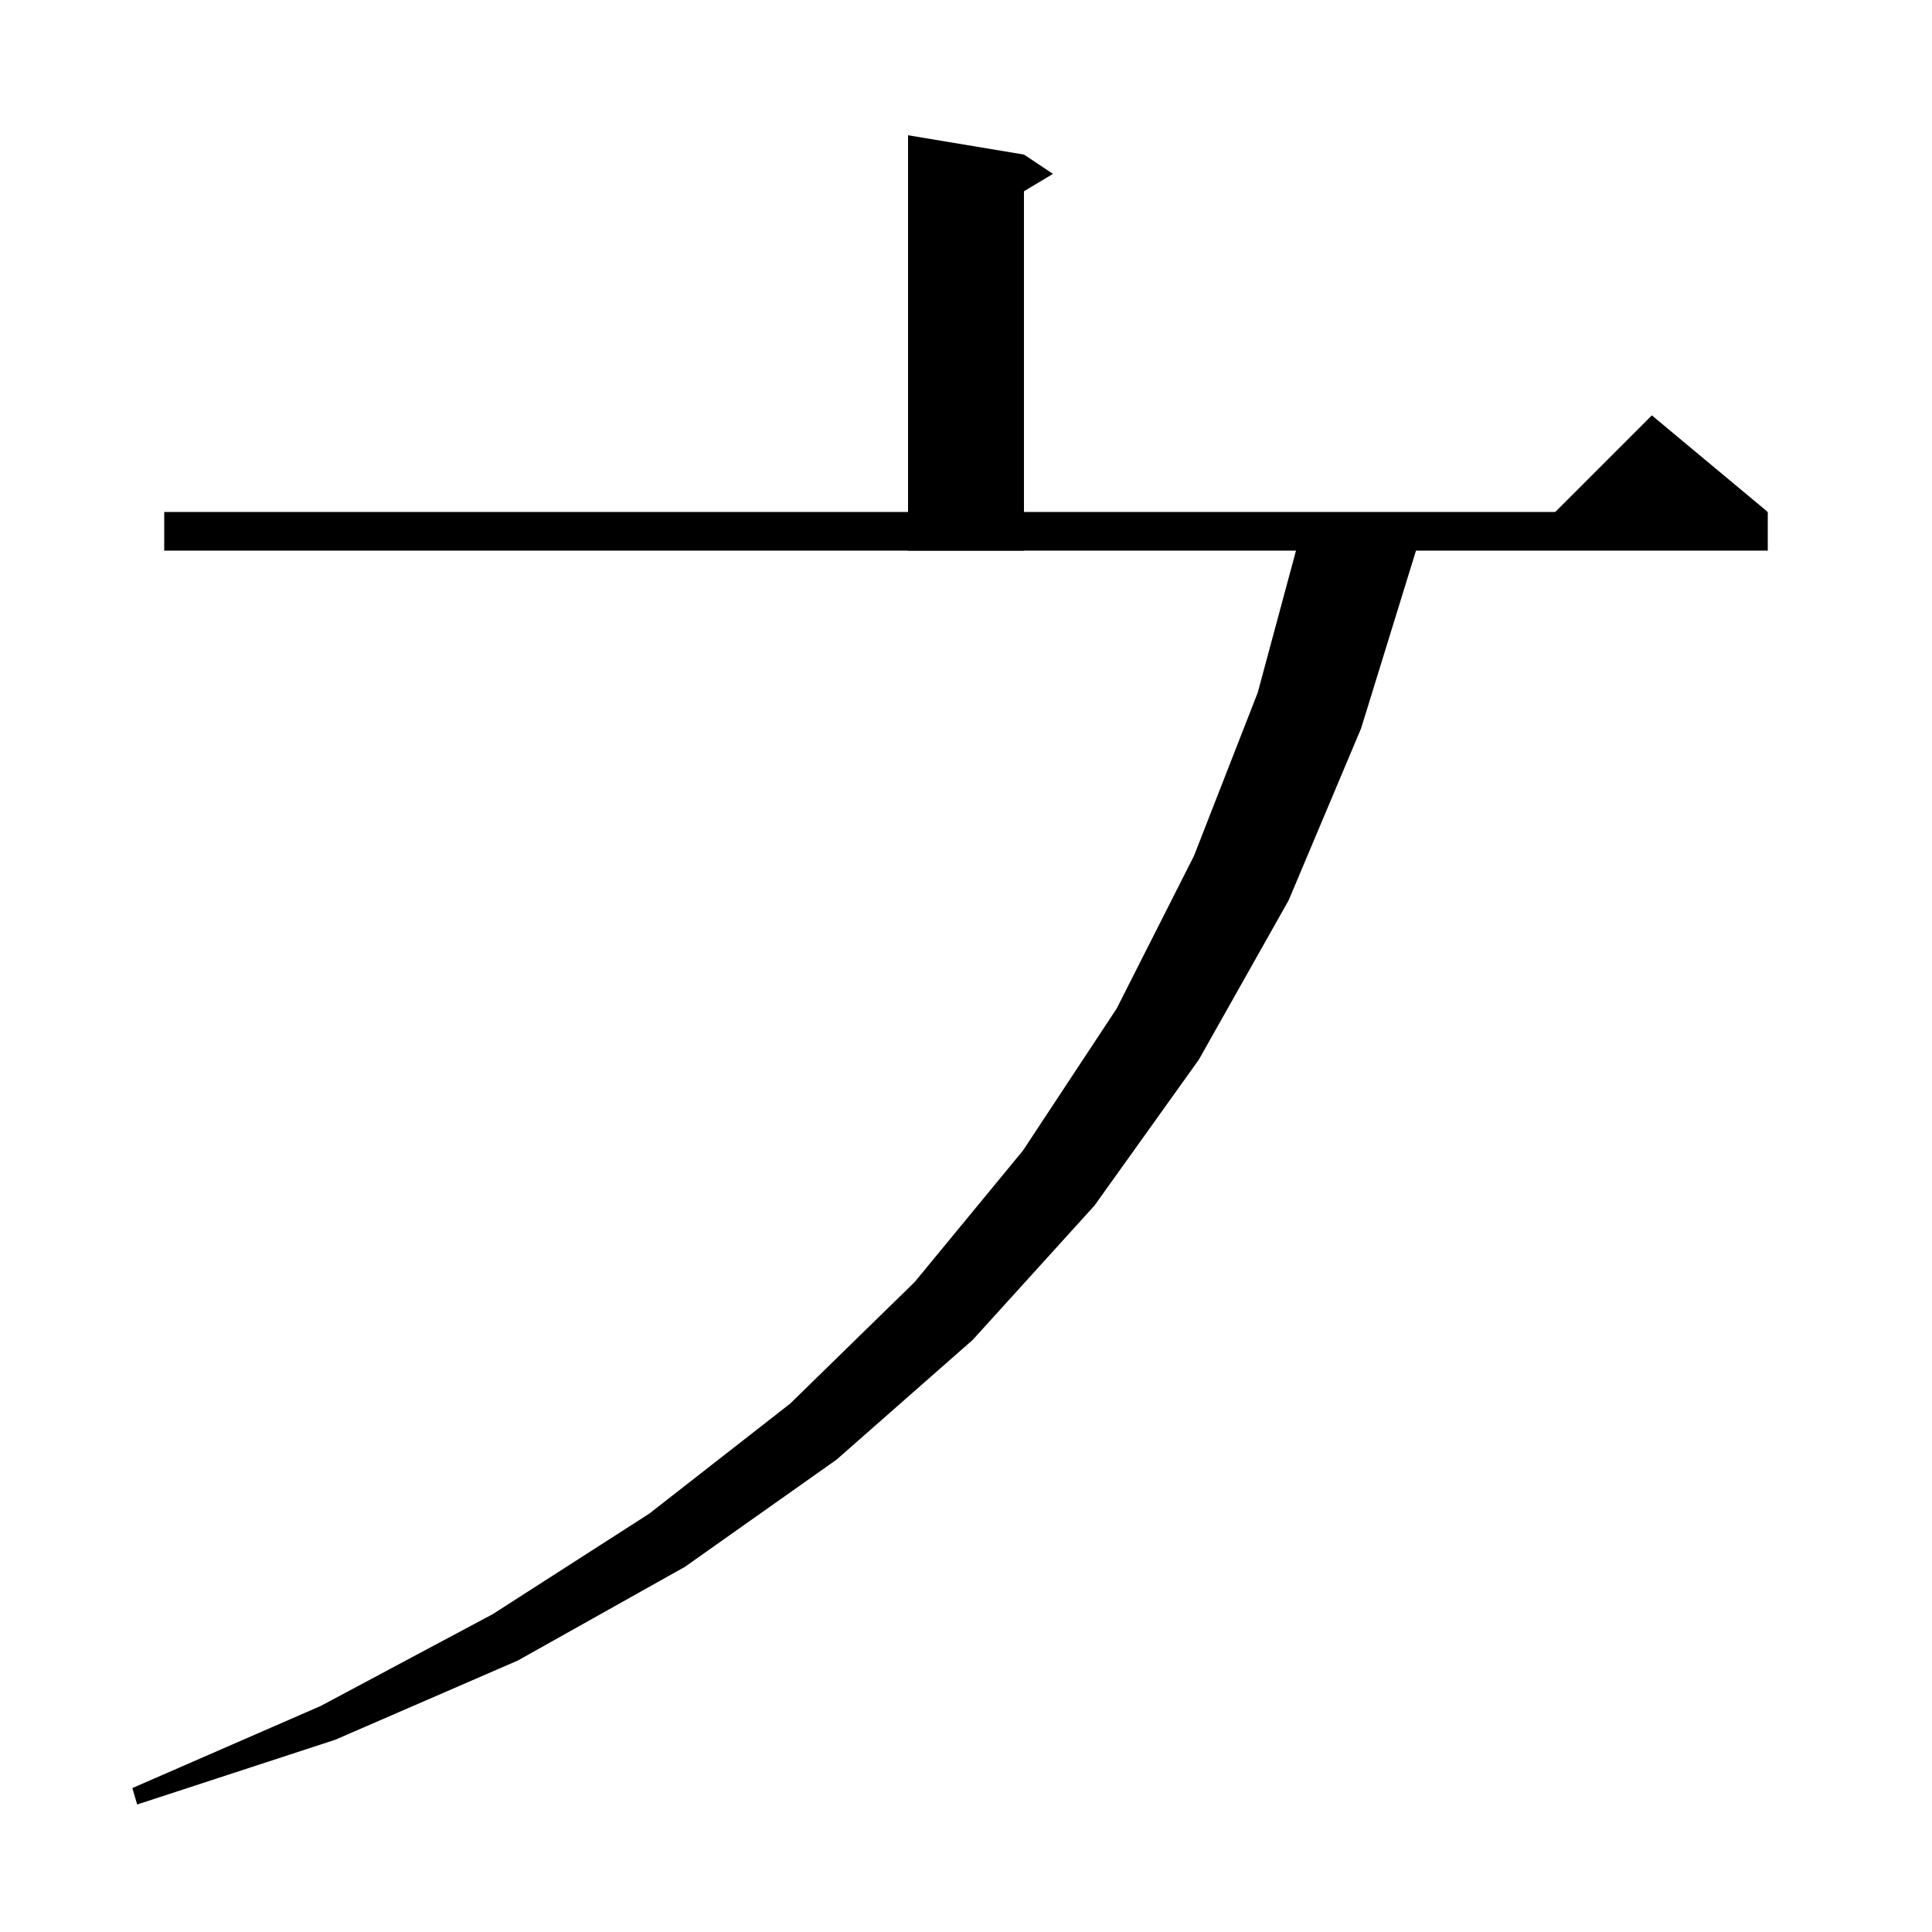 <svg xmlns="http://www.w3.org/2000/svg"
  xmlns:xlink="http://www.w3.org/1999/xlink" version="1.1" baseProfile="full" viewBox="0 0 200 200" width="50" height="50">
  <path d="M 106,16 L 106,57 94,57 94,14" fill="black"></path>
  <path d="M 106,16 L 109,18 104,21" fill="black"></path>
  <path d="M 17,53 L 183,53 183,57 17,57" fill="black"></path>
  <path d="M 183,53 L 159,55 171,43" fill="black"></path>
  <path d="M 147.2,55 L 146.8,56.3 140.9,75.4 133.4,93.2 124.1,109.7 113.3,124.8 100.7,138.7 86.6,151.1 70.9,162.2 53.6,171.9 34.7,180.1 14.2,186.8 13.7,185.1 33.2,176.6 51,167.1 67.2,156.7 81.8,145.3 94.7,132.7 105.9,119.1 115.6,104.4 123.6,88.6 130.2,71.7 134.7,55" fill="black"></path>
</svg>